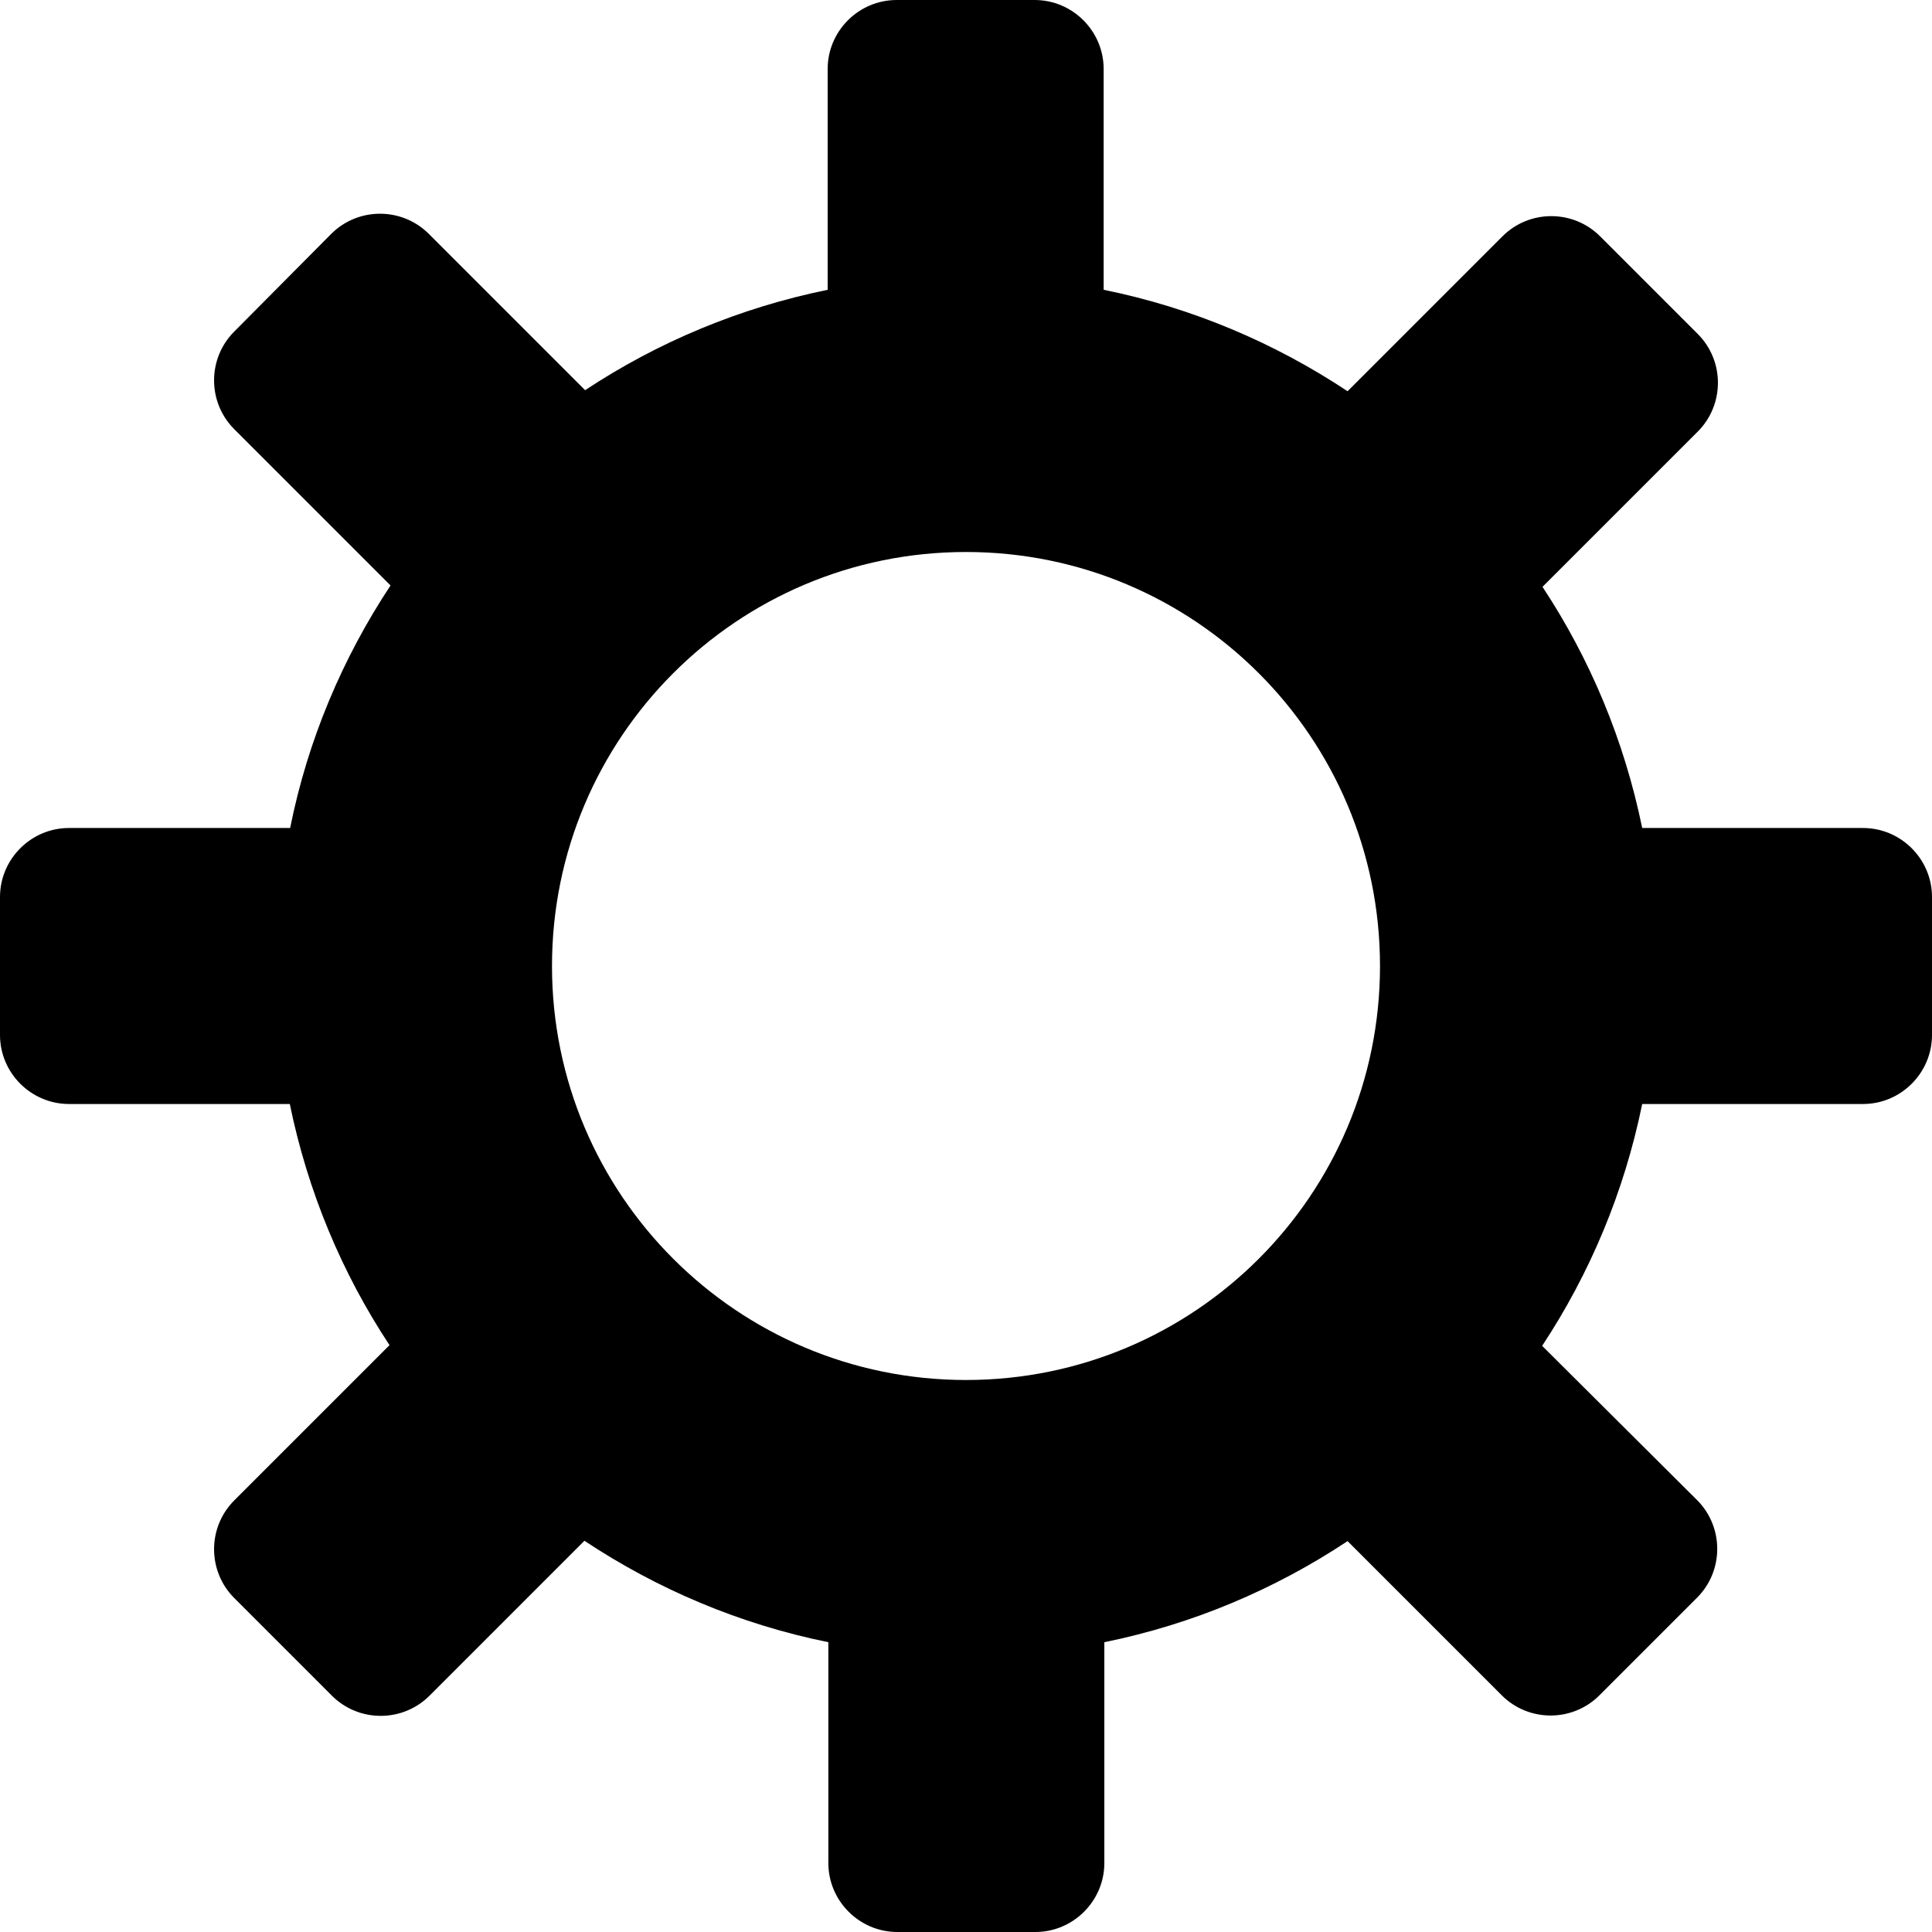 <svg xmlns="http://www.w3.org/2000/svg" width="560" height="560" viewBox="0 0 560 560"><path d="M540 240h-64c-5.2-25.4-15.1-49-28.9-69.9l45-45c7.8-7.8 7.8-20.5 0-28.3l-28.3-28.3c-7.8-7.8-20.5-7.8-28.3 0l-44.9 44.9c-21.1-14-45-24.2-70.7-29.4V20c0-11-9-20-20-20h-40c-11 0-20 9-20 20v64c-25.5 5.2-49.3 15.2-70.3 29.1l-45.3-45.3c-7.8-7.8-20.5-7.8-28.3 0L67.9 96.1c-7.8 7.8-7.8 20.5 0 28.3l45.3 45.3c-13.9 21-24 44.8-29.1 70.3H20c-11 0-20 9-20 20v40c0 11 9 20 20 20h64c5.2 25.4 15.1 49 28.9 69.9l-45 45c-7.8 7.8-7.8 20.5 0 28.3l28.3 28.3c7.8 7.8 20.5 7.8 28.3 0l44.9-44.9c21.1 14 45 24.2 70.7 29.4v64c0 11 9 20 20 20h40c11 0 20-9 20-20v-64c25.6-5.2 49.4-15.3 70.5-29.3l44.7 44.7c7.8 7.8 20.5 7.8 28.3 0l28.3-28.3c7.8-7.8 7.8-20.5 0-28.3L447 390.1c13.8-20.9 23.8-44.6 29-70.1h64c11 0 20-9 20-20v-40c0-11-9-20-20-20zM280 400c-66.3 0-120-53.7-120-120s53.7-120 120-120 120 53.7 120 120-53.7 120-120 120z"/></svg>